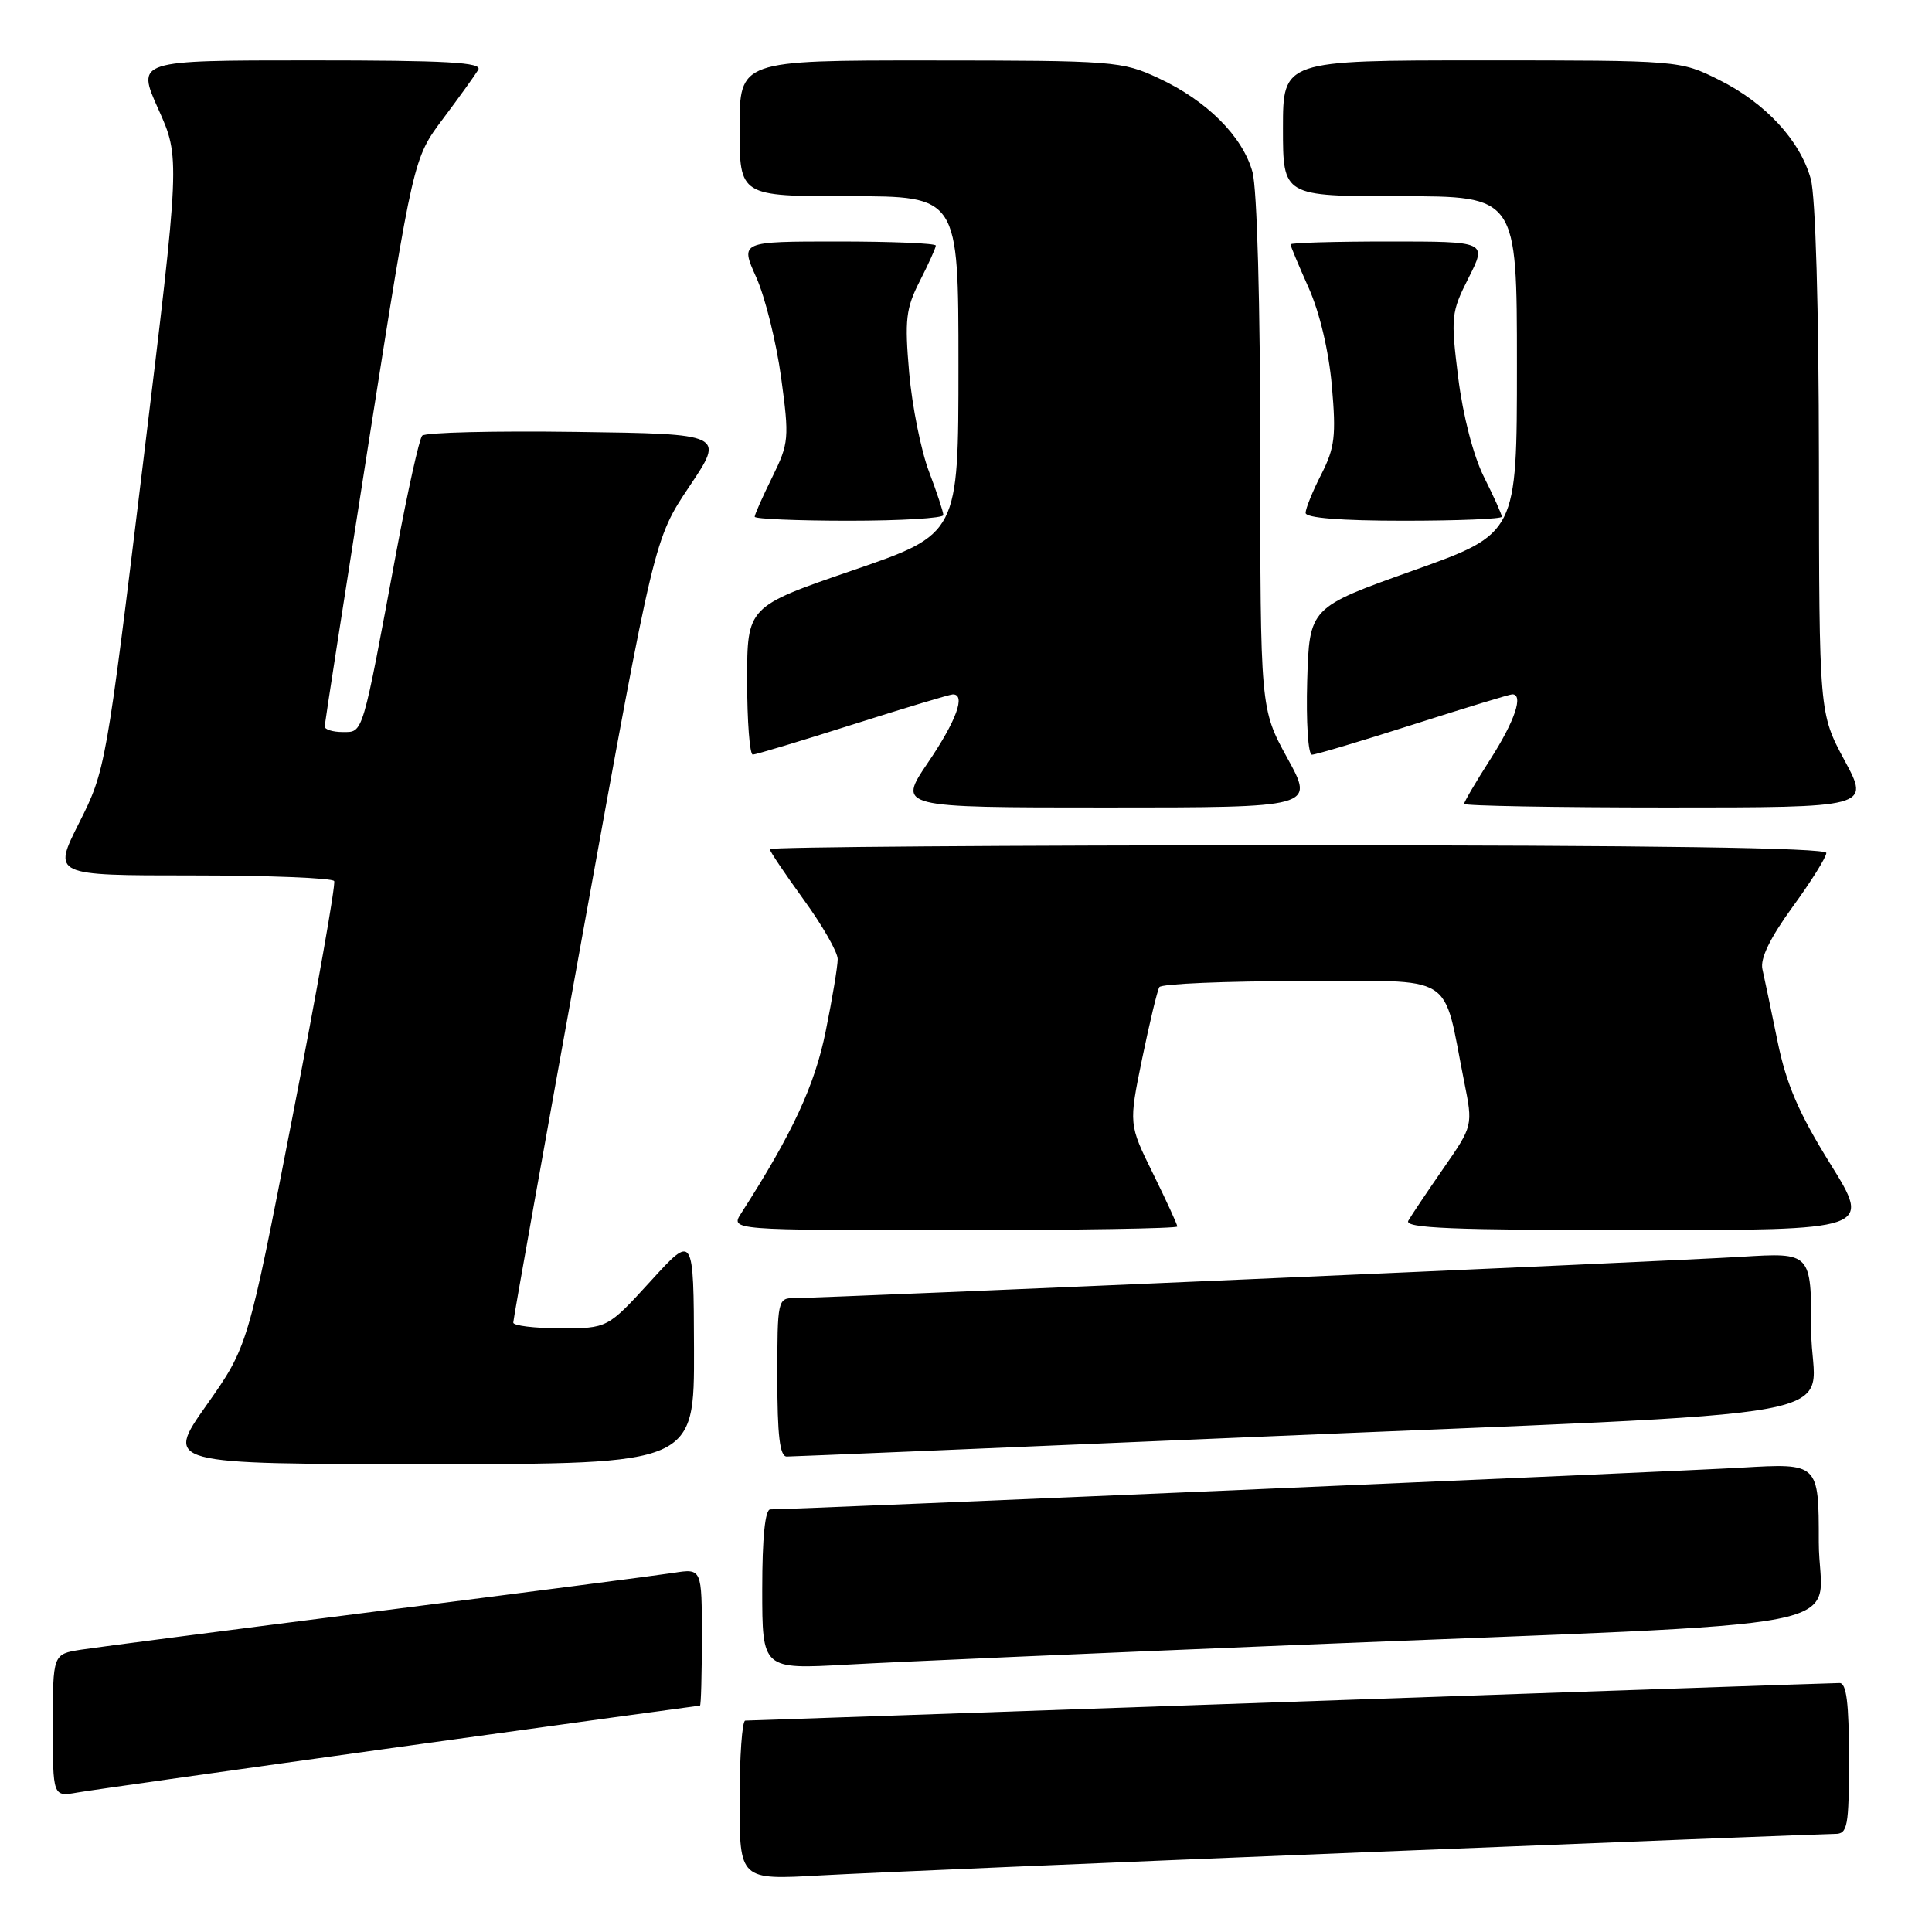 <?xml version="1.0" encoding="UTF-8" standalone="no"?>
<!DOCTYPE svg PUBLIC "-//W3C//DTD SVG 1.1//EN" "http://www.w3.org/Graphics/SVG/1.1/DTD/svg11.dtd" >
<svg xmlns="http://www.w3.org/2000/svg" xmlns:xlink="http://www.w3.org/1999/xlink" version="1.1" viewBox="0 0 256 256">
 <g >
 <path fill="currentColor"
d=" M 180.41 245.45 C 213.91 244.10 242.15 243.00 243.16 243.00 C 244.82 243.00 245.00 242.05 245.00 233.00 C 245.00 225.66 244.67 223.00 243.75 223.01 C 243.06 223.01 210.32 224.13 171.00 225.50 C 131.68 226.86 99.16 227.99 98.75 227.99 C 98.34 228.00 98.00 232.75 98.00 238.55 C 98.00 249.11 98.00 249.11 108.75 248.50 C 114.66 248.17 146.91 246.80 180.41 245.45 Z  M 53.00 231.47 C 74.72 228.46 92.61 226.00 92.75 226.00 C 92.89 226.00 93.00 221.91 93.00 216.91 C 93.00 207.82 93.00 207.82 89.25 208.41 C 87.19 208.73 69.53 211.02 50.00 213.50 C 30.48 215.98 12.81 218.27 10.75 218.59 C 7.00 219.18 7.00 219.18 7.00 228.63 C 7.00 238.09 7.00 238.09 10.25 237.52 C 12.04 237.21 31.27 234.49 53.00 231.47 Z  M 171.00 218.00 C 249.68 214.79 241.00 216.48 241.00 204.33 C 241.00 193.87 241.00 193.87 230.75 194.47 C 222.12 194.98 105.30 200.00 102.07 200.00 C 101.38 200.00 101.00 203.71 101.00 210.60 C 101.00 221.20 101.00 221.20 112.25 220.57 C 118.44 220.22 144.88 219.07 171.00 218.00 Z  M 91.96 178.75 C 91.91 163.50 91.91 163.50 86.21 169.76 C 80.50 176.01 80.50 176.01 74.25 176.01 C 70.81 176.00 68.00 175.66 68.01 175.25 C 68.01 174.84 72.21 151.30 77.35 122.95 C 86.69 71.40 86.69 71.40 91.35 64.45 C 96.02 57.50 96.02 57.50 76.33 57.23 C 65.50 57.08 56.33 57.30 55.94 57.73 C 55.56 58.15 54.03 65.03 52.54 73.00 C 47.95 97.69 48.16 97.00 45.42 97.00 C 44.09 97.00 43.01 96.66 43.02 96.25 C 43.04 95.84 45.69 78.73 48.91 58.24 C 54.77 20.98 54.77 20.98 58.70 15.74 C 60.86 12.86 62.96 9.94 63.37 9.25 C 63.96 8.26 59.25 8.00 41.10 8.00 C 18.08 8.00 18.08 8.00 20.98 14.46 C 23.88 20.91 23.88 20.91 18.94 61.47 C 14.07 101.56 13.97 102.12 10.49 109.02 C 6.97 116.00 6.97 116.00 25.43 116.00 C 35.58 116.00 44.06 116.34 44.28 116.75 C 44.50 117.16 42.02 131.21 38.76 147.96 C 32.85 178.41 32.85 178.41 27.35 186.21 C 21.86 194.00 21.86 194.00 56.93 194.00 C 92.00 194.00 92.00 194.00 91.96 178.75 Z  M 163.50 190.52 C 249.86 186.82 240.00 188.64 240.00 176.39 C 240.00 165.96 240.00 165.96 230.75 166.53 C 221.14 167.13 109.35 172.00 105.30 172.00 C 103.05 172.00 103.00 172.21 103.00 182.50 C 103.00 190.23 103.33 193.00 104.25 193.00 C 104.94 193.00 131.60 191.88 163.50 190.52 Z  M 156.00 162.52 C 156.00 162.25 154.55 159.10 152.78 155.50 C 149.56 148.97 149.56 148.97 151.34 140.28 C 152.33 135.50 153.35 131.24 153.62 130.80 C 153.90 130.36 162.40 130.00 172.52 130.00 C 193.25 130.00 191.08 128.65 194.01 143.33 C 195.18 149.16 195.18 149.16 191.25 154.83 C 189.09 157.95 187.00 161.06 186.61 161.75 C 186.03 162.74 192.37 163.00 216.93 163.00 C 247.99 163.00 247.99 163.00 242.52 154.21 C 238.34 147.48 236.70 143.68 235.53 137.96 C 234.69 133.86 233.79 129.56 233.53 128.42 C 233.21 127.03 234.53 124.30 237.52 120.18 C 239.99 116.80 242.00 113.57 242.00 113.02 C 242.00 112.34 218.72 112.00 172.00 112.00 C 133.50 112.00 102.00 112.23 102.00 112.52 C 102.00 112.80 104.03 115.81 106.50 119.22 C 108.97 122.62 111.00 126.16 111.00 127.09 C 111.00 128.02 110.29 132.32 109.41 136.64 C 107.97 143.81 104.99 150.21 98.22 160.75 C 96.77 163.00 96.77 163.00 126.38 163.00 C 142.67 163.00 156.00 162.78 156.00 162.52 Z  M 170.59 100.47 C 167.00 93.93 167.00 93.93 166.99 60.22 C 166.99 40.17 166.57 25.00 165.96 22.79 C 164.65 18.06 159.92 13.34 153.52 10.36 C 148.68 8.10 147.61 8.02 123.25 8.01 C 98.00 8.00 98.00 8.00 98.00 17.00 C 98.00 26.00 98.00 26.00 112.50 26.00 C 127.00 26.00 127.00 26.00 127.00 48.38 C 127.00 70.76 127.00 70.76 113.00 75.57 C 99.00 80.38 99.00 80.38 99.00 90.19 C 99.00 95.59 99.34 99.99 99.75 99.99 C 100.16 99.98 106.12 98.19 113.00 96.00 C 119.88 93.81 125.84 92.02 126.25 92.01 C 128.01 91.98 126.73 95.51 122.96 101.05 C 118.93 107.00 118.93 107.00 146.55 107.00 C 174.18 107.00 174.18 107.00 170.59 100.47 Z  M 244.41 100.75 C 241.05 94.50 241.05 94.50 241.02 61.00 C 241.00 40.78 240.57 26.00 239.94 23.72 C 238.51 18.58 233.94 13.65 227.76 10.57 C 222.62 8.01 222.54 8.00 196.30 8.00 C 170.00 8.00 170.00 8.00 170.00 17.00 C 170.00 26.00 170.00 26.00 185.50 26.00 C 201.00 26.00 201.00 26.00 201.00 48.35 C 201.00 70.70 201.00 70.70 187.25 75.60 C 173.50 80.50 173.50 80.50 173.21 90.25 C 173.06 95.64 173.33 100.00 173.84 100.00 C 174.34 100.00 180.38 98.20 187.26 96.00 C 194.14 93.80 200.05 92.00 200.38 92.00 C 201.91 92.00 200.72 95.54 197.50 100.57 C 195.57 103.58 194.00 106.26 194.00 106.52 C 194.00 106.78 206.10 107.00 220.89 107.00 C 247.78 107.00 247.78 107.00 244.41 100.75 Z  M 125.00 68.25 C 125.00 67.84 124.14 65.24 123.09 62.47 C 122.04 59.70 120.86 53.82 120.47 49.40 C 119.86 42.35 120.03 40.86 121.89 37.22 C 123.05 34.94 124.00 32.84 124.00 32.54 C 124.00 32.24 118.17 32.00 111.04 32.00 C 98.07 32.00 98.07 32.00 100.21 36.75 C 101.38 39.36 102.86 45.33 103.50 50.00 C 104.60 58.10 104.54 58.72 102.33 63.22 C 101.05 65.81 100.00 68.17 100.00 68.47 C 100.00 68.76 105.62 69.00 112.50 69.00 C 119.38 69.00 125.00 68.66 125.00 68.25 Z  M 199.00 68.47 C 199.00 68.17 197.94 65.81 196.64 63.22 C 195.23 60.41 193.85 55.08 193.22 50.05 C 192.22 42.00 192.28 41.38 194.60 36.80 C 197.03 32.00 197.03 32.00 184.02 32.00 C 176.86 32.00 171.00 32.17 171.00 32.38 C 171.00 32.59 172.08 35.18 173.40 38.13 C 174.86 41.39 176.07 46.50 176.48 51.14 C 177.06 57.74 176.87 59.34 175.08 62.85 C 173.93 65.09 173.00 67.39 173.00 67.96 C 173.00 68.63 177.67 69.00 186.00 69.00 C 193.15 69.00 199.00 68.76 199.00 68.47 Z "/>
</g>
</svg>